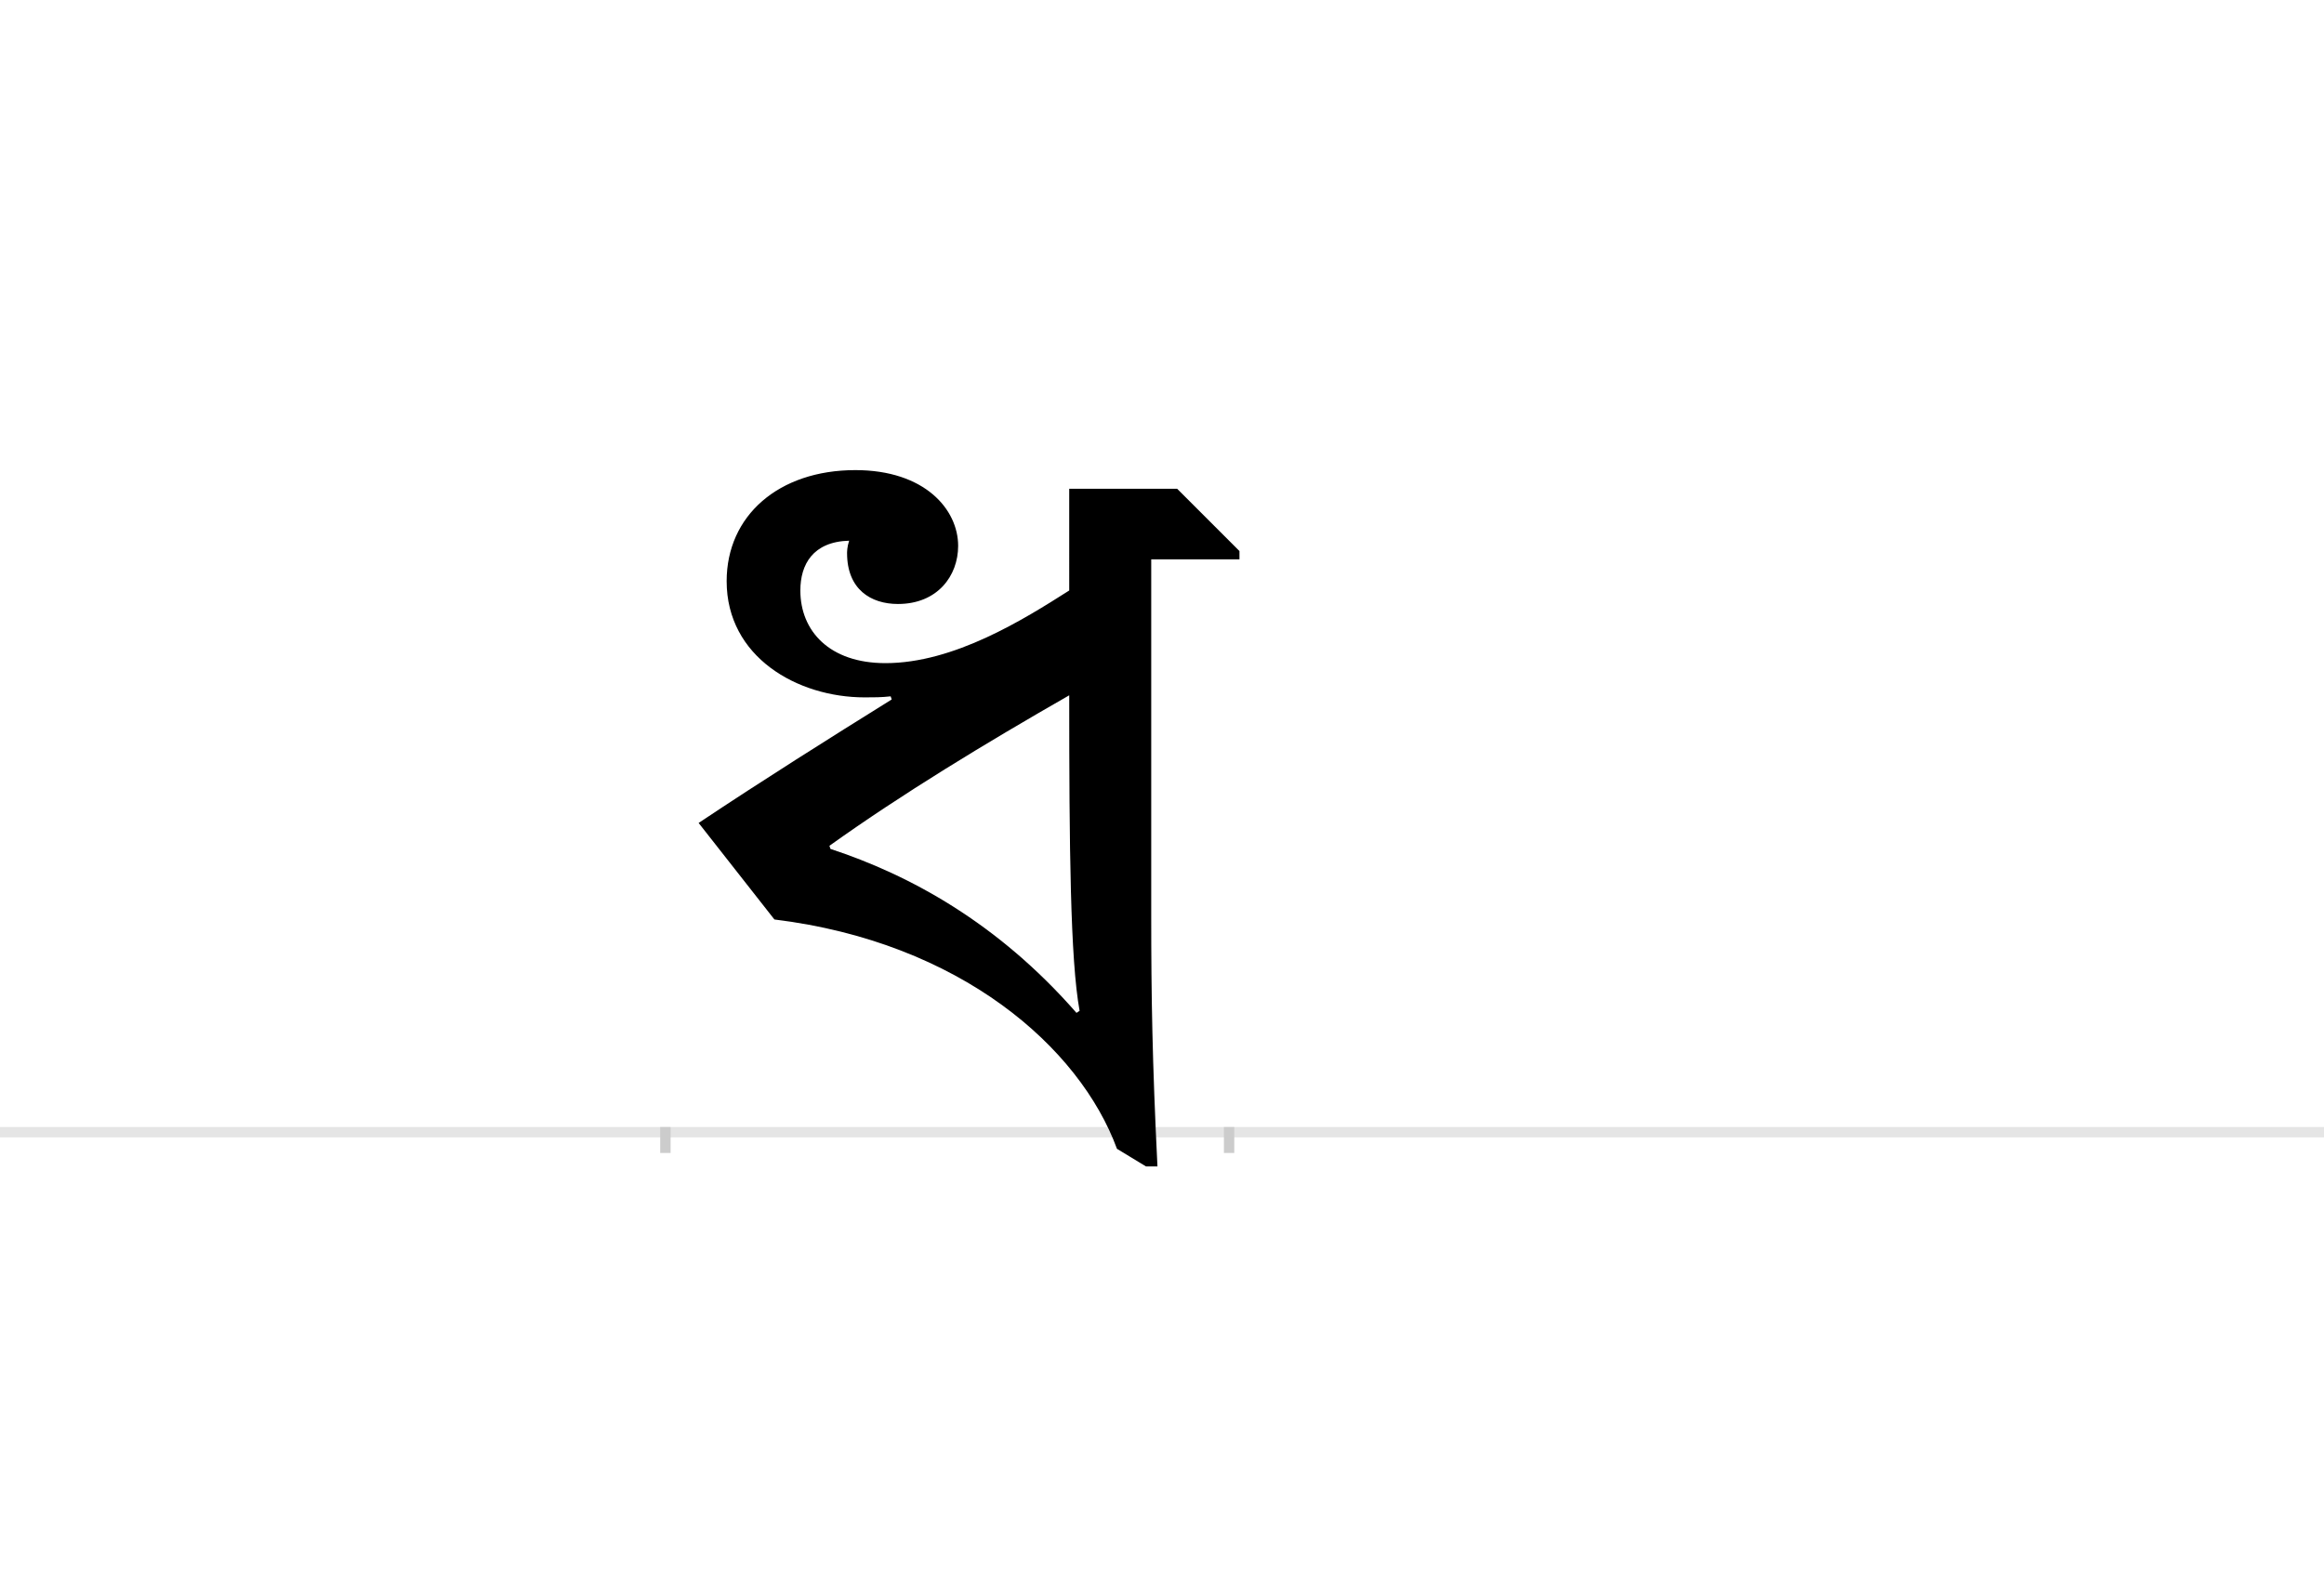 <?xml version="1.0" encoding="UTF-8"?>
<svg height="1521" version="1.1" width="2238.75" xmlns="http://www.w3.org/2000/svg" xmlns:xlink="http://www.w3.org/1999/xlink">
 <rect width="100%" height="100%" fill="#808080" stroke="none"/>
 <path d="M0,0 l2238.75,0 l0,1521 l-2238.75,0 Z M0,0" fill="rgb(255,255,255)" transform="matrix(1,0,0,-1,0,1521)"/>
 <path d="M0,0 l2238.75,0" fill="none" stroke="rgb(229,229,229)" stroke-width="10" transform="matrix(1,0,0,-1,0,1091)"/>
 <path d="M0,5 l0,-25" fill="none" stroke="rgb(204,204,204)" stroke-width="10" transform="matrix(1,0,0,-1,641,1091)"/>
 <path d="M0,5 l0,-25" fill="none" stroke="rgb(204,204,204)" stroke-width="10" transform="matrix(1,0,0,-1,1184,1091)"/>
 <path d="M389,522 c-44,-28,-111,-70,-177,-70 c-54,0,-82,31,-82,70 c0,25,12,47,47,48 c-2,-6,-2,-11,-2,-12 c0,-35,23,-49,49,-49 c38,0,58,27,58,56 c0,35,-32,73,-99,73 c-74,0,-124,-44,-124,-107 c0,-73,68,-112,133,-112 c9,0,16,0,25,1 l1,-3 c-61,-38,-123,-77,-186,-119 l73,-93 c179,-22,294,-123,330,-221 l28,-17 l11,0 c-5,101,-6,165,-6,241 l0,344 l85,0 l0,8 l-60,60 l-104,0 Z M399,117 l-3,-2 c-76,87,-161,133,-237,158 l-1,3 c70,50,149,98,231,145 c0,-146,1,-255,10,-304 Z M399,117" fill="rgb(0,0,0)" transform="matrix(1,0,0,-1,641,1091)"/>
</svg>